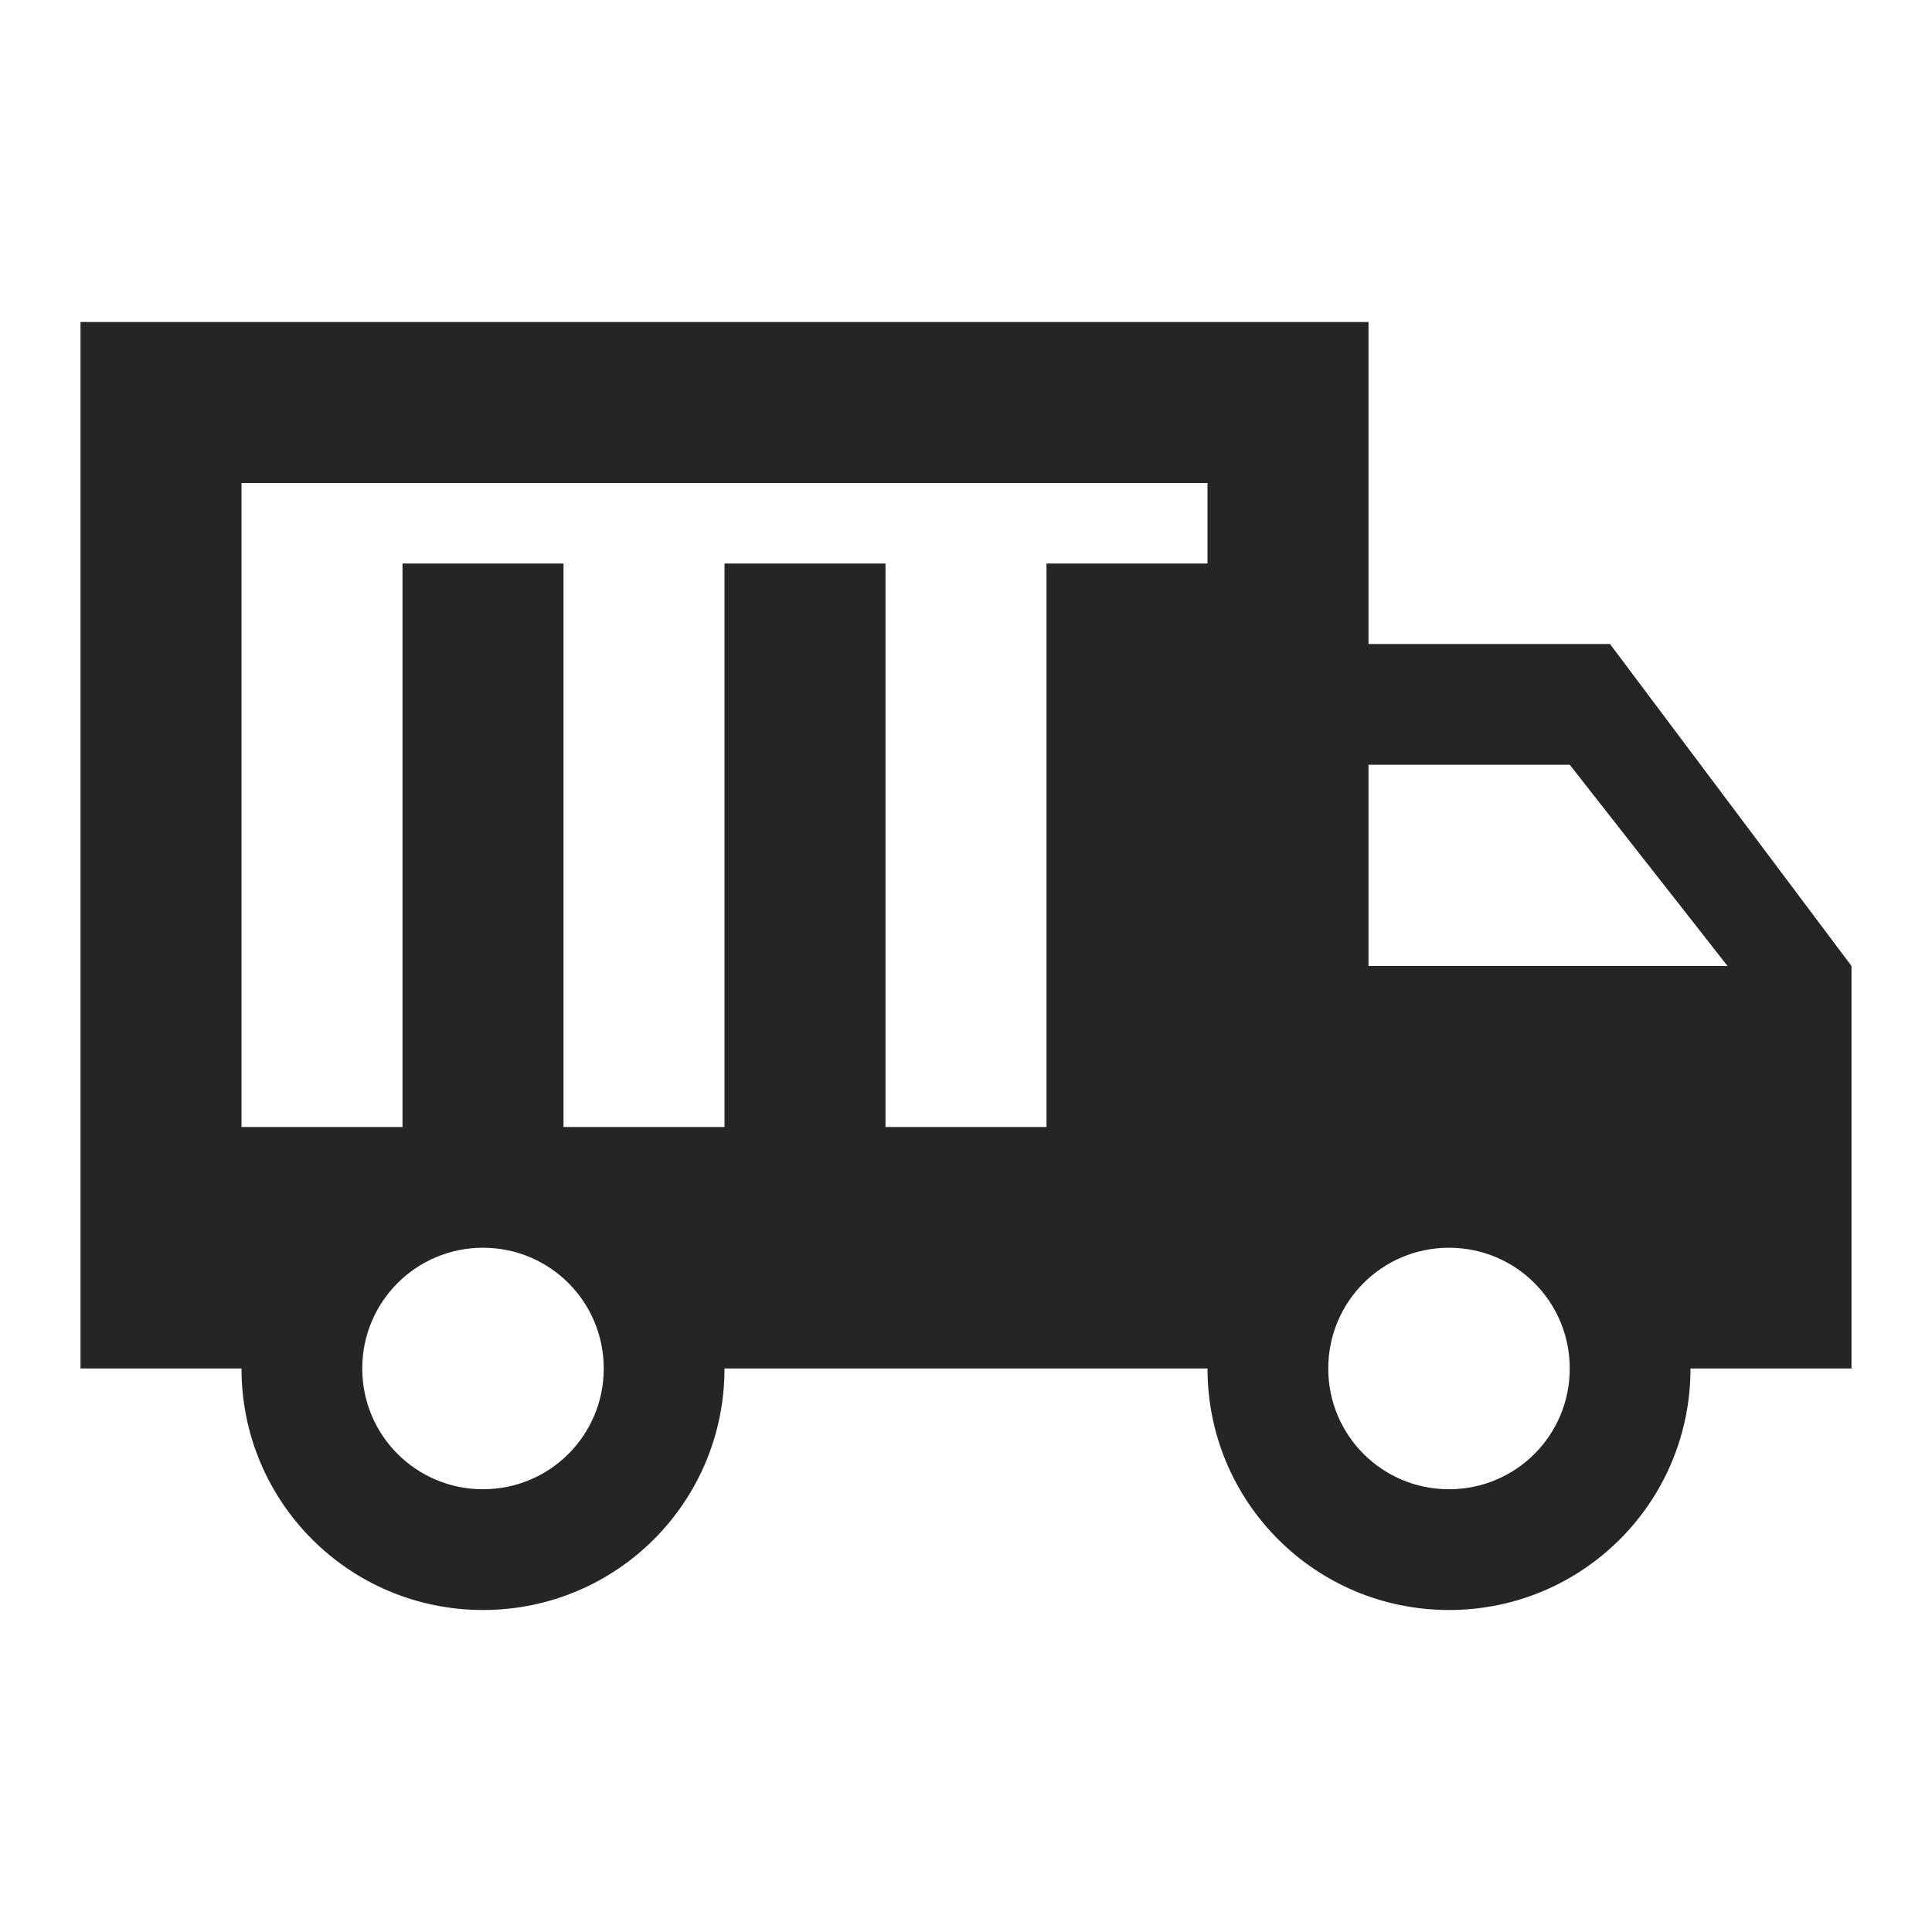<svg width="30" height="30" viewBox="0 0 30 30" fill="none" xmlns="http://www.w3.org/2000/svg">
<path d="M25 10H21.25V5H1.25V21.25H3.75C3.75 23.325 5.425 25 7.5 25C9.575 25 11.25 23.325 11.25 21.25H18.75C18.75 23.325 20.425 25 22.5 25C24.575 25 26.25 23.325 26.25 21.25H28.75V15L25 10ZM7.5 23.125C6.463 23.125 5.625 22.288 5.625 21.25C5.625 20.212 6.463 19.375 7.5 19.375C8.537 19.375 9.375 20.212 9.375 21.25C9.375 22.288 8.537 23.125 7.5 23.125ZM18.75 8.75H16.25V17.5H13.75V8.75H11.25V17.5H8.75V8.75H6.25V17.5H3.75V7.5H18.75V8.75ZM22.5 23.125C21.462 23.125 20.625 22.288 20.625 21.25C20.625 20.212 21.462 19.375 22.5 19.375C23.538 19.375 24.375 20.212 24.375 21.25C24.375 22.288 23.538 23.125 22.5 23.125ZM21.25 15V11.875H24.375L26.825 15H21.25Z" fill="#252525"/>
</svg>
